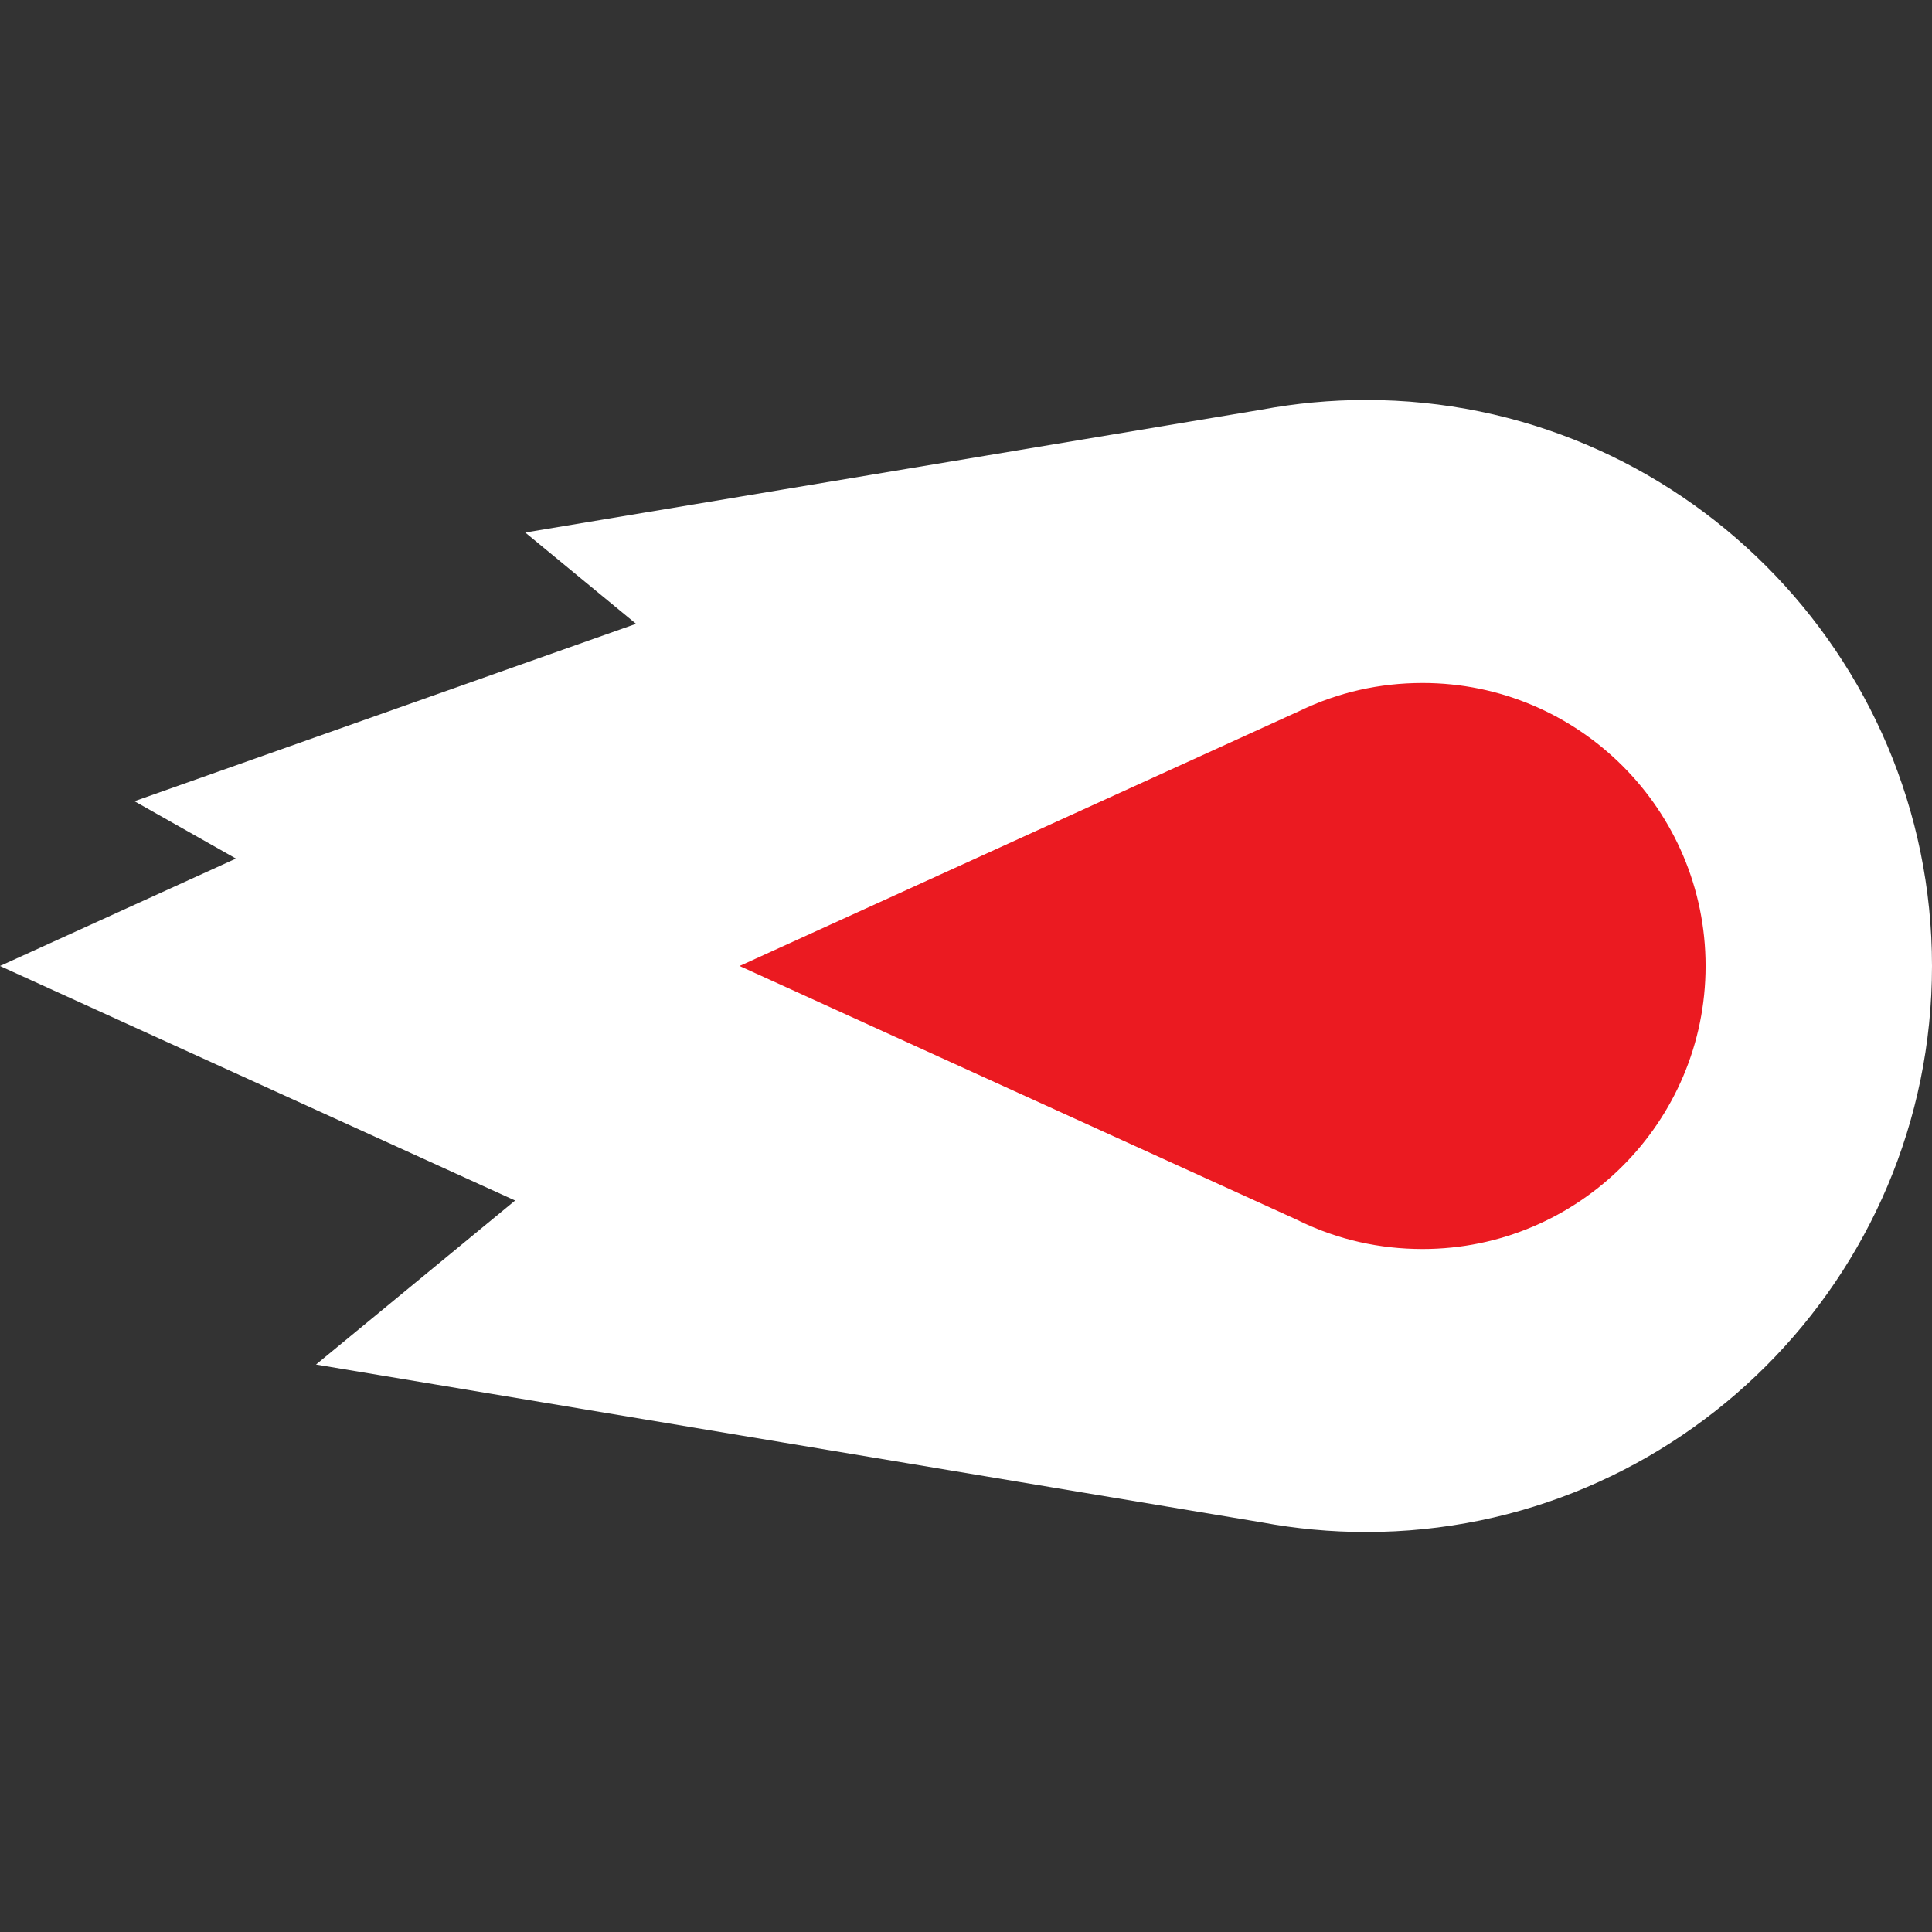 <svg xmlns="http://www.w3.org/2000/svg" xmlns:xlink="http://www.w3.org/1999/xlink" version="1.1" id="Capa_1" x="0px" y="0px" viewBox="0 0 512 512" style="enable-background:new 0 0 512 512;" xml:space="preserve">
<rect x="0" y="0" width="512" height="512" fill="#333333" stroke="none"/>
<path style="fill: #ffffff;" d="M136.511,318.152l-52.768,43.466l250.549,41.812c9.125,1.706,18.446,2.57,27.708,2.57  c82.71,0,150-67.29,150-150l-256-60L0,256L136.511,318.152z"/>
<path style="fill: #ffffff;" d="M362,106c-9.26,0-18.582,0.865-27.706,2.57L139.19,141.123l29.37,24.193L35.635,212.333l26.89,15.2  L0,256h512C512,173.29,444.71,106,362,106z"/>
<path style="fill: #eb1a21;" d="M343.472,323.142l1.046,0.505C354.634,328.526,365.563,331,377,331c41.355,0,75-33.645,75-75l-128-30  l-128,30L343.472,323.142z"/>
<path style="fill: #eb1a21;" d="M377,181c-11.437,0-22.366,2.474-32.484,7.354L196,256h256C452,214.645,418.355,181,377,181z"/>
<g>
</g>
<g>
</g>
<g>
</g>
<g>
</g>
<g>
</g>
<g>
</g>
<g>
</g>
<g>
</g>
<g>
</g>
<g>
</g>
<g>
</g>
<g>
</g>
<g>
</g>
<g>
</g>
<g>
</g>
</svg>
